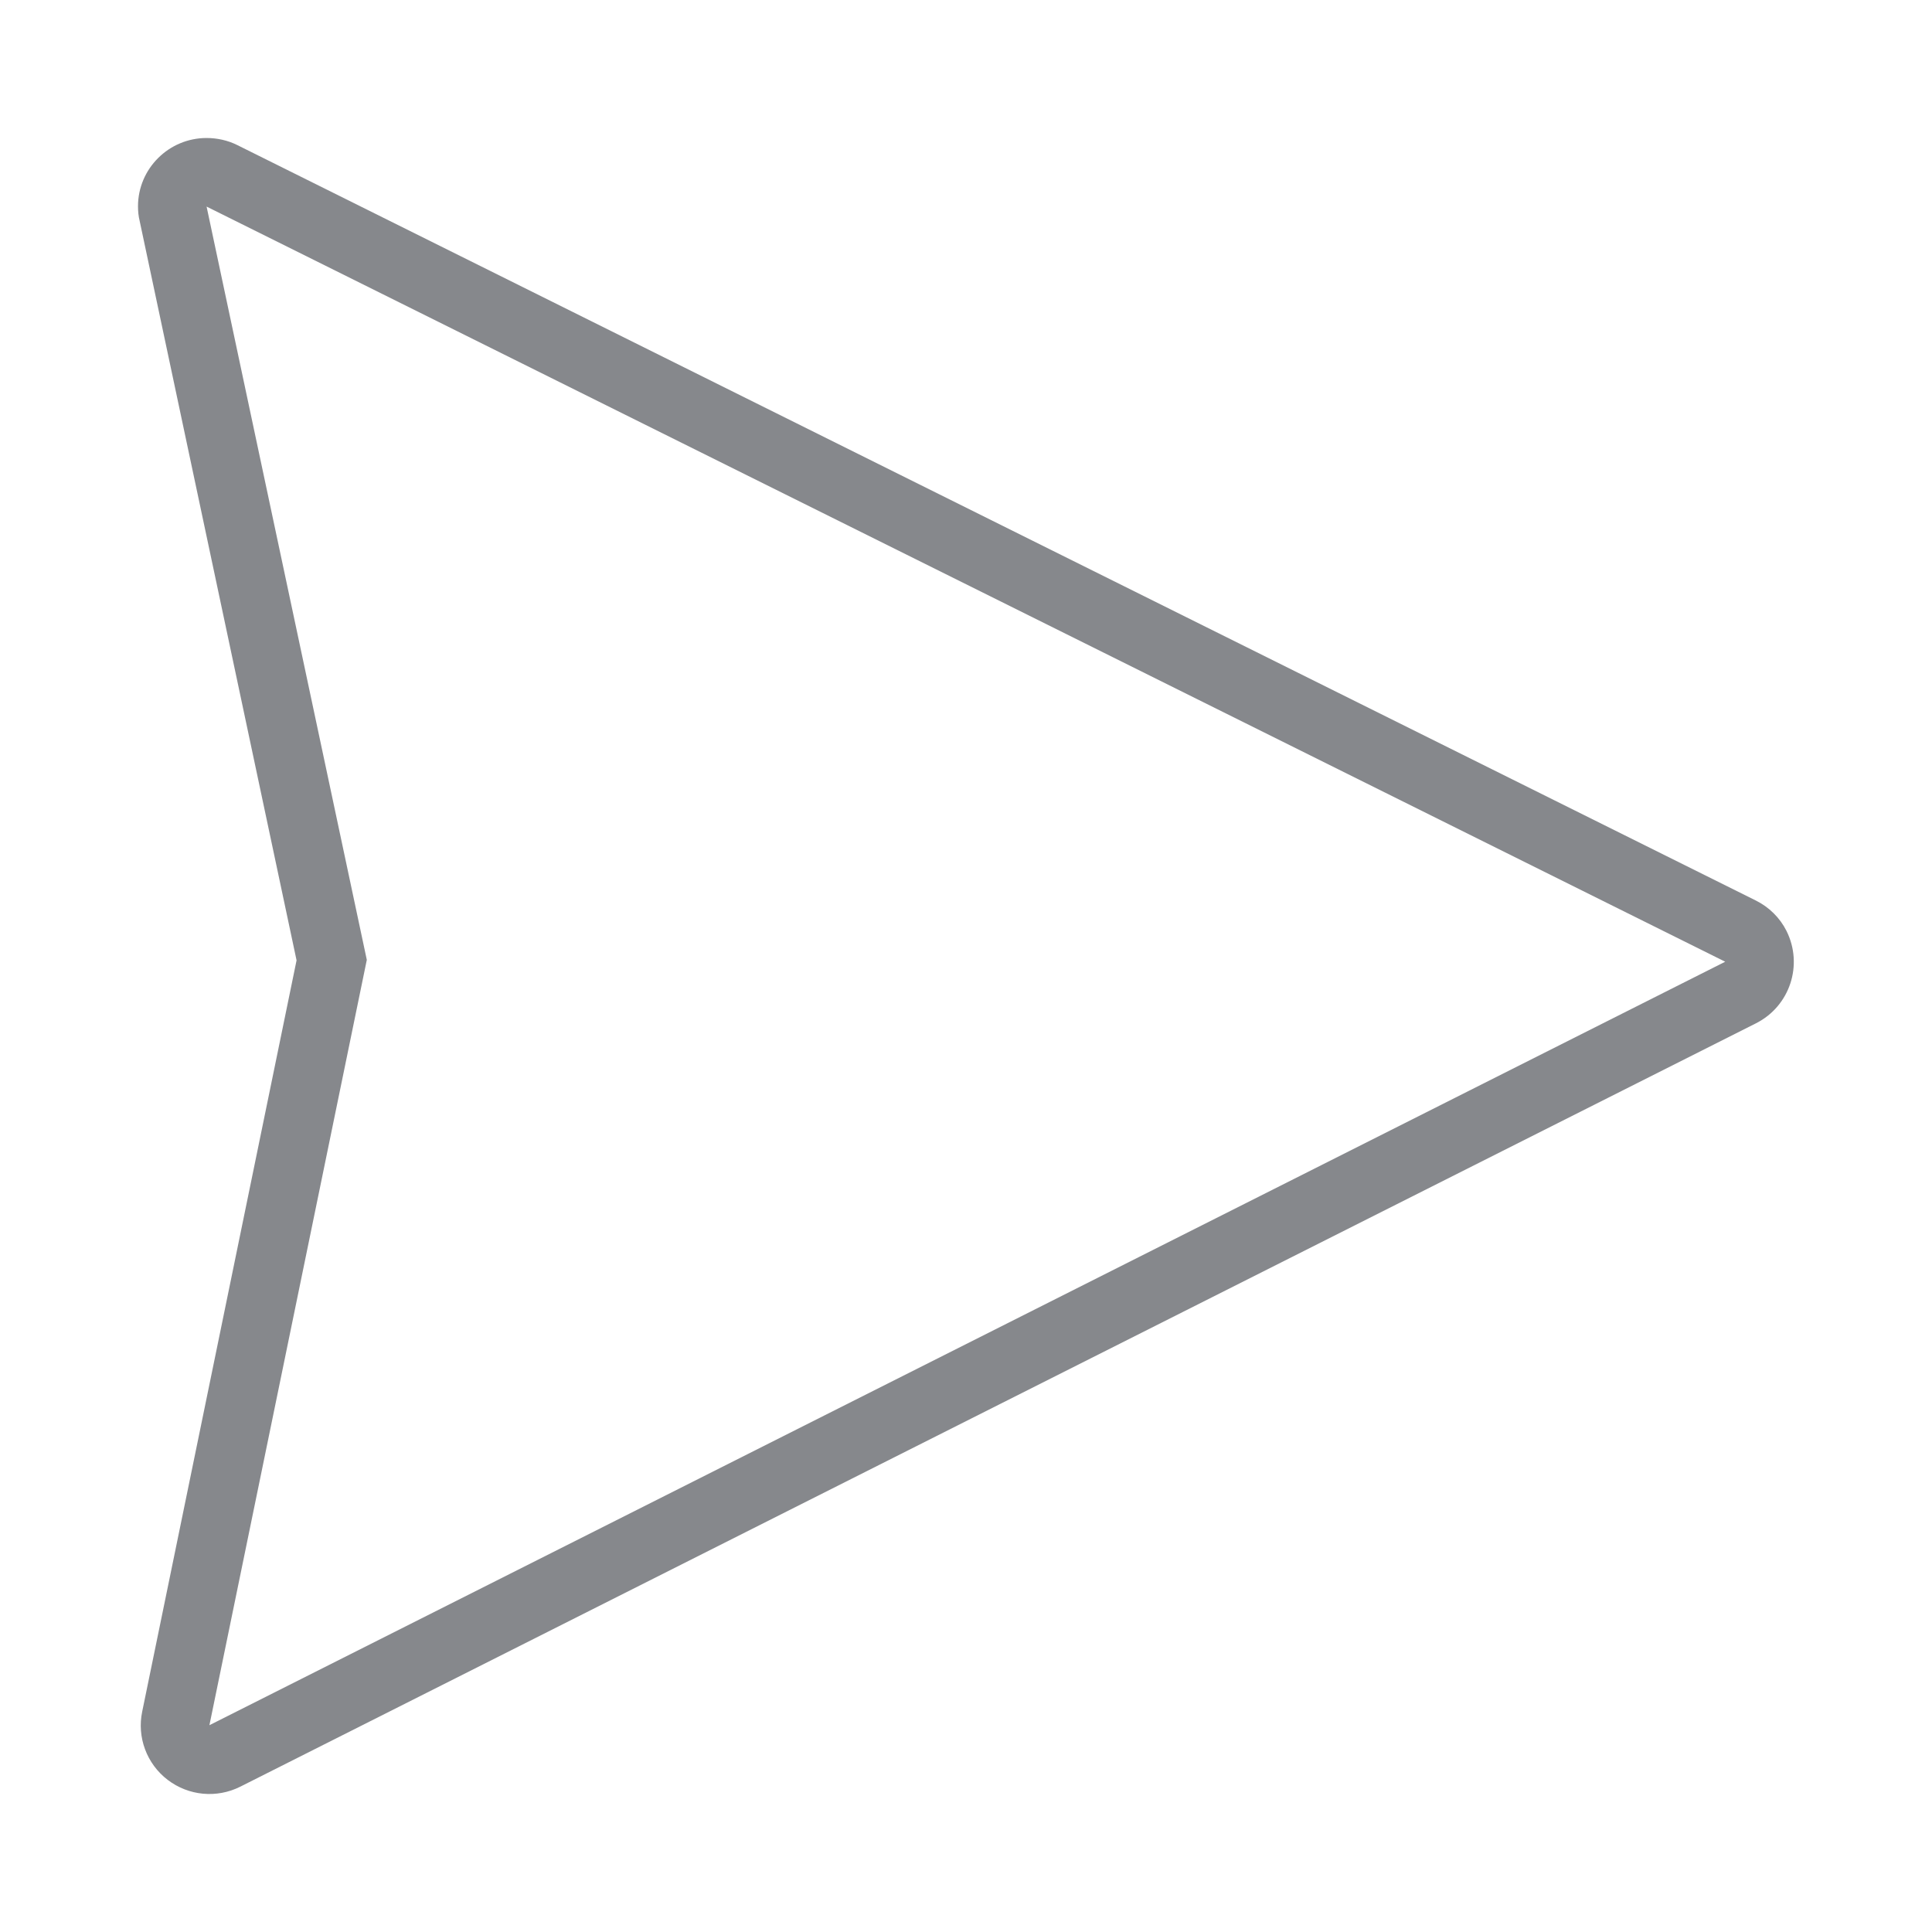 <svg width="28" height="28" viewBox="0 0 28 28" fill="none" xmlns="http://www.w3.org/2000/svg">
<path fill-rule="evenodd" clip-rule="evenodd" d="M2.994 2C2.447 2 2 2.444 2 2.99C2 3.062 2.007 3.134 2.024 3.202L4.298 13.918L2.061 24.805C1.983 25.177 2.126 25.563 2.43 25.795C2.734 26.027 3.141 26.065 3.482 25.894L25.45 14.83C25.942 14.581 26.137 13.983 25.891 13.491C25.795 13.3 25.638 13.146 25.447 13.051L3.438 2.102C3.301 2.034 3.147 2 2.994 2ZM2.994 2.994L25.003 13.938L3.035 25.003L5.316 13.911L2.994 2.994Z" fill="#86888C"/>
</svg>
